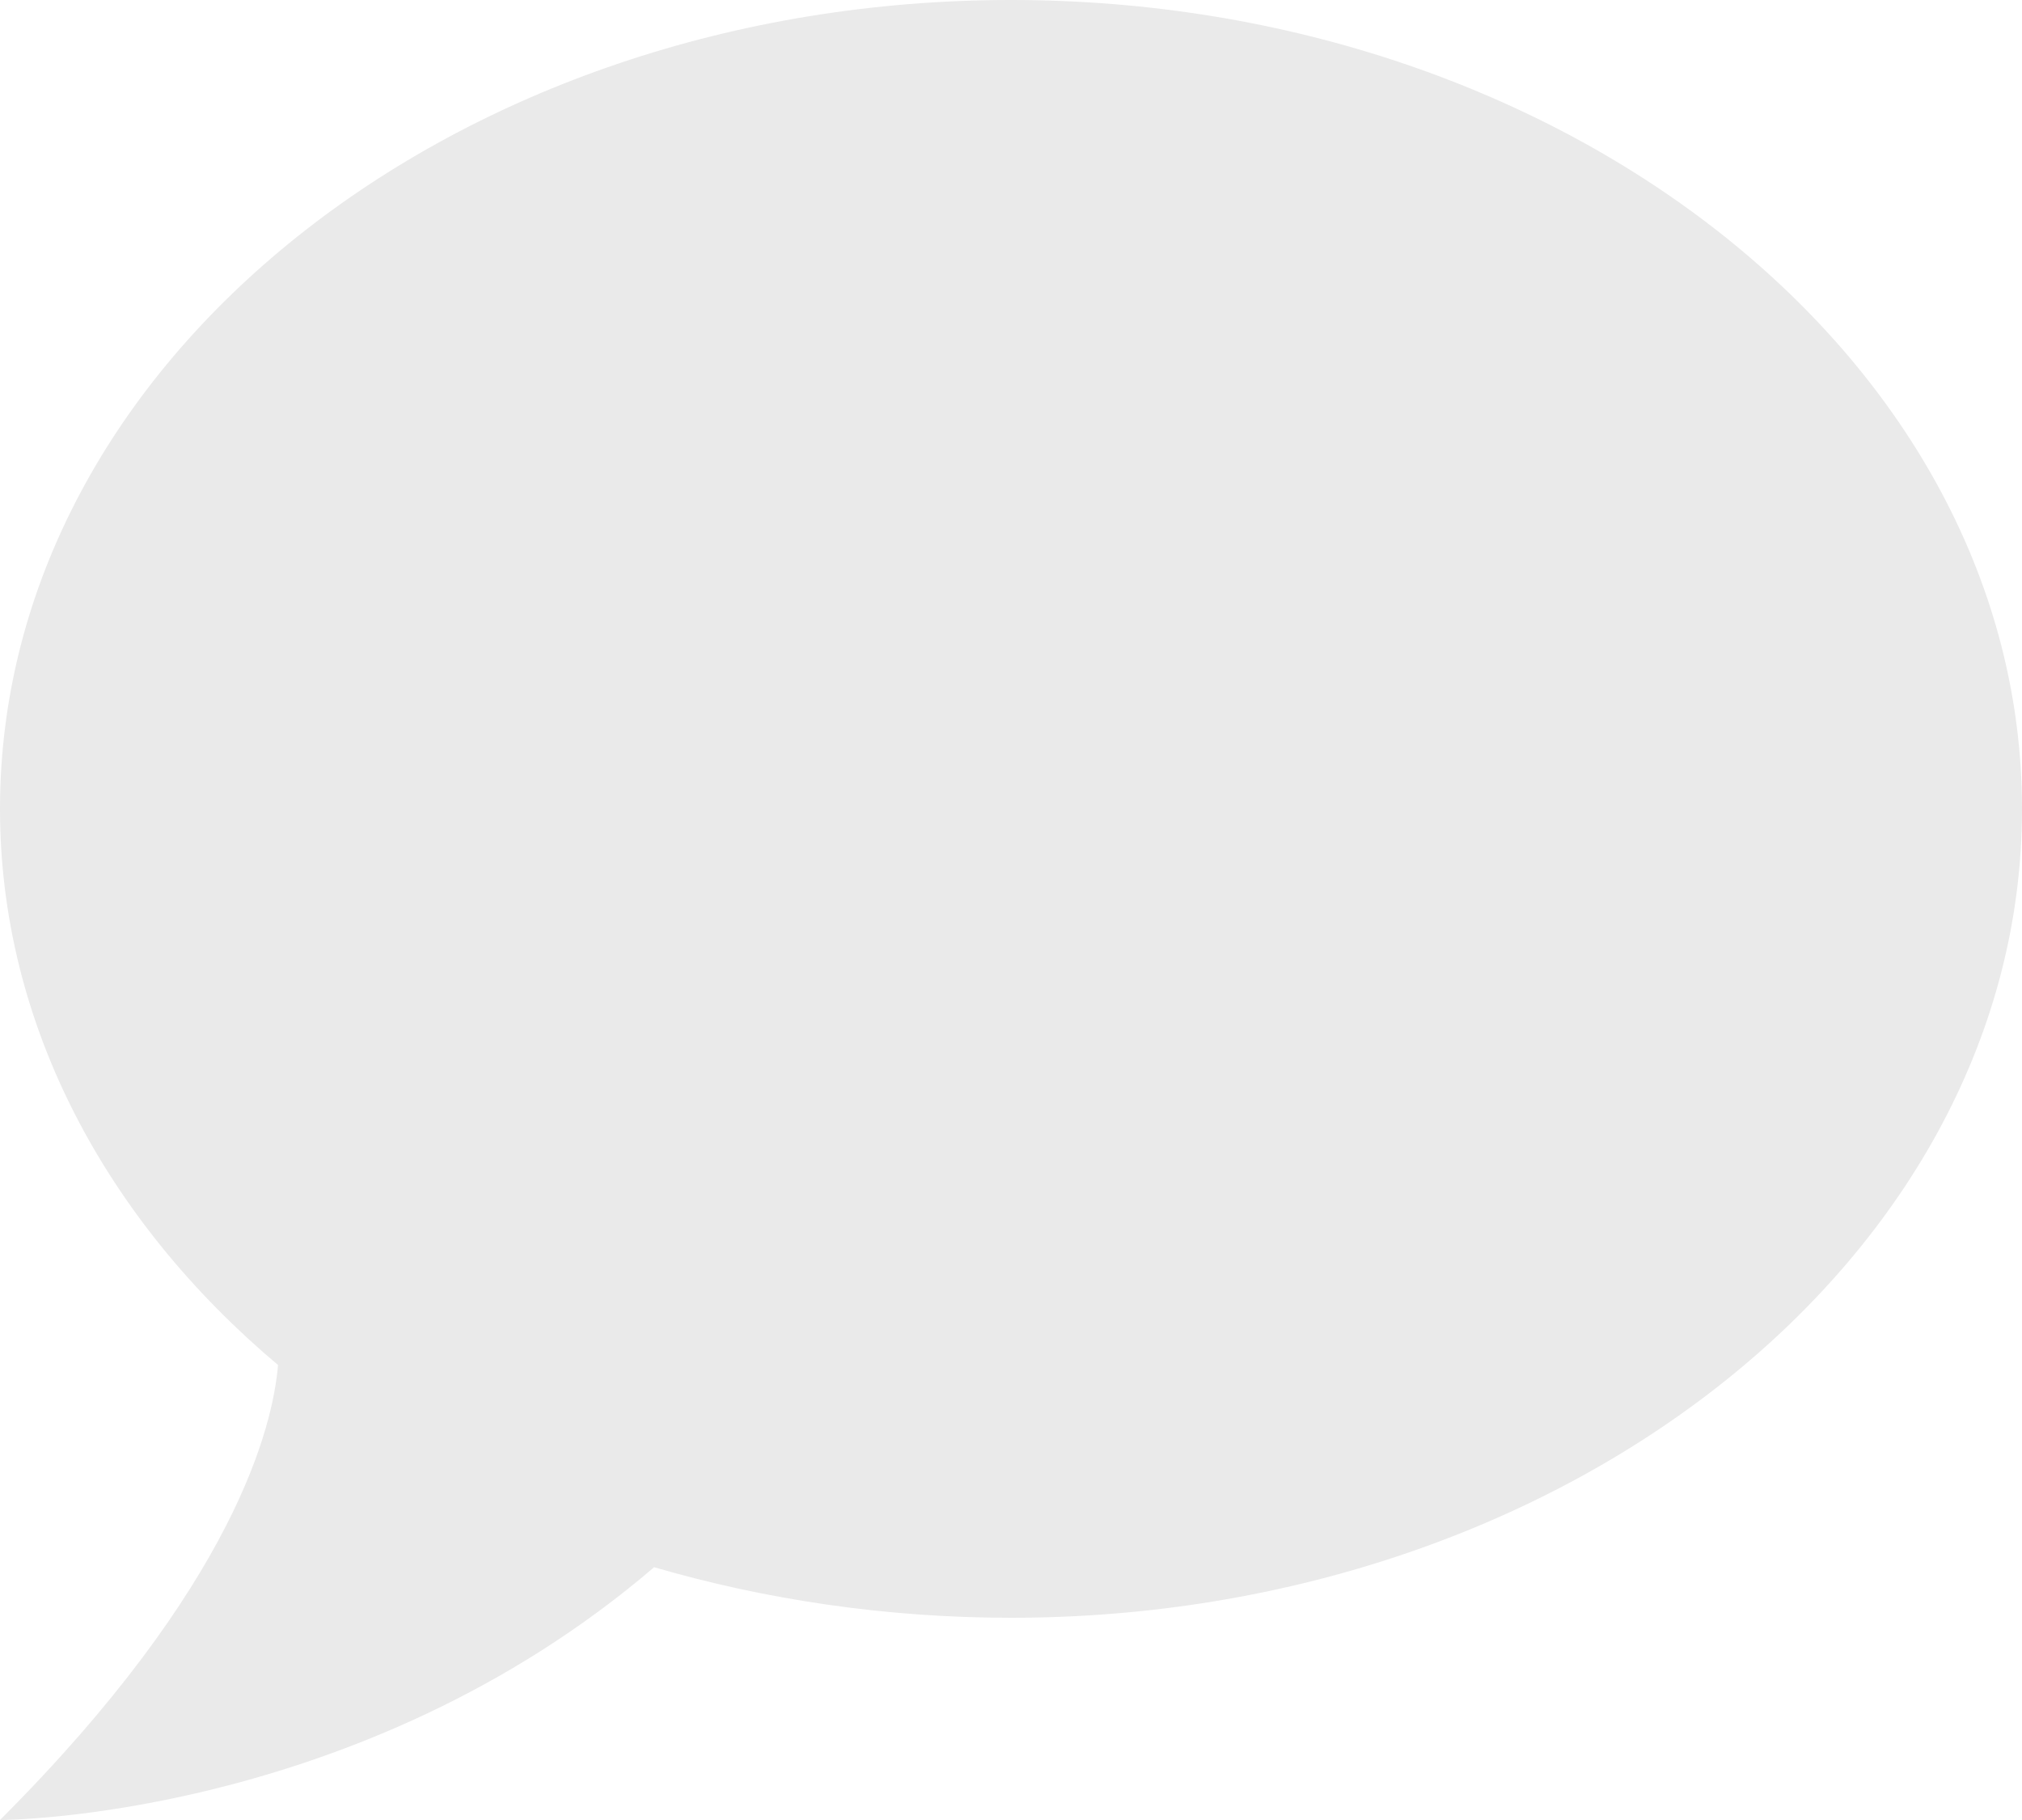 <svg width="30" height="27" viewBox="0 0 30 27" fill="none" xmlns="http://www.w3.org/2000/svg">
<path d="M15 0C23.25 0 30 5.37 30 12C30 18.63 23.25 24 15 24C13.14 24 11.355 23.73 9.705 23.25C5.325 27 0 27 0 27C3.495 23.505 4.05 21.15 4.125 20.25C1.575 18.105 0 15.195 0 12C0 5.37 6.75 0 15 0Z" fill="#EAEAEA"/>
</svg>
